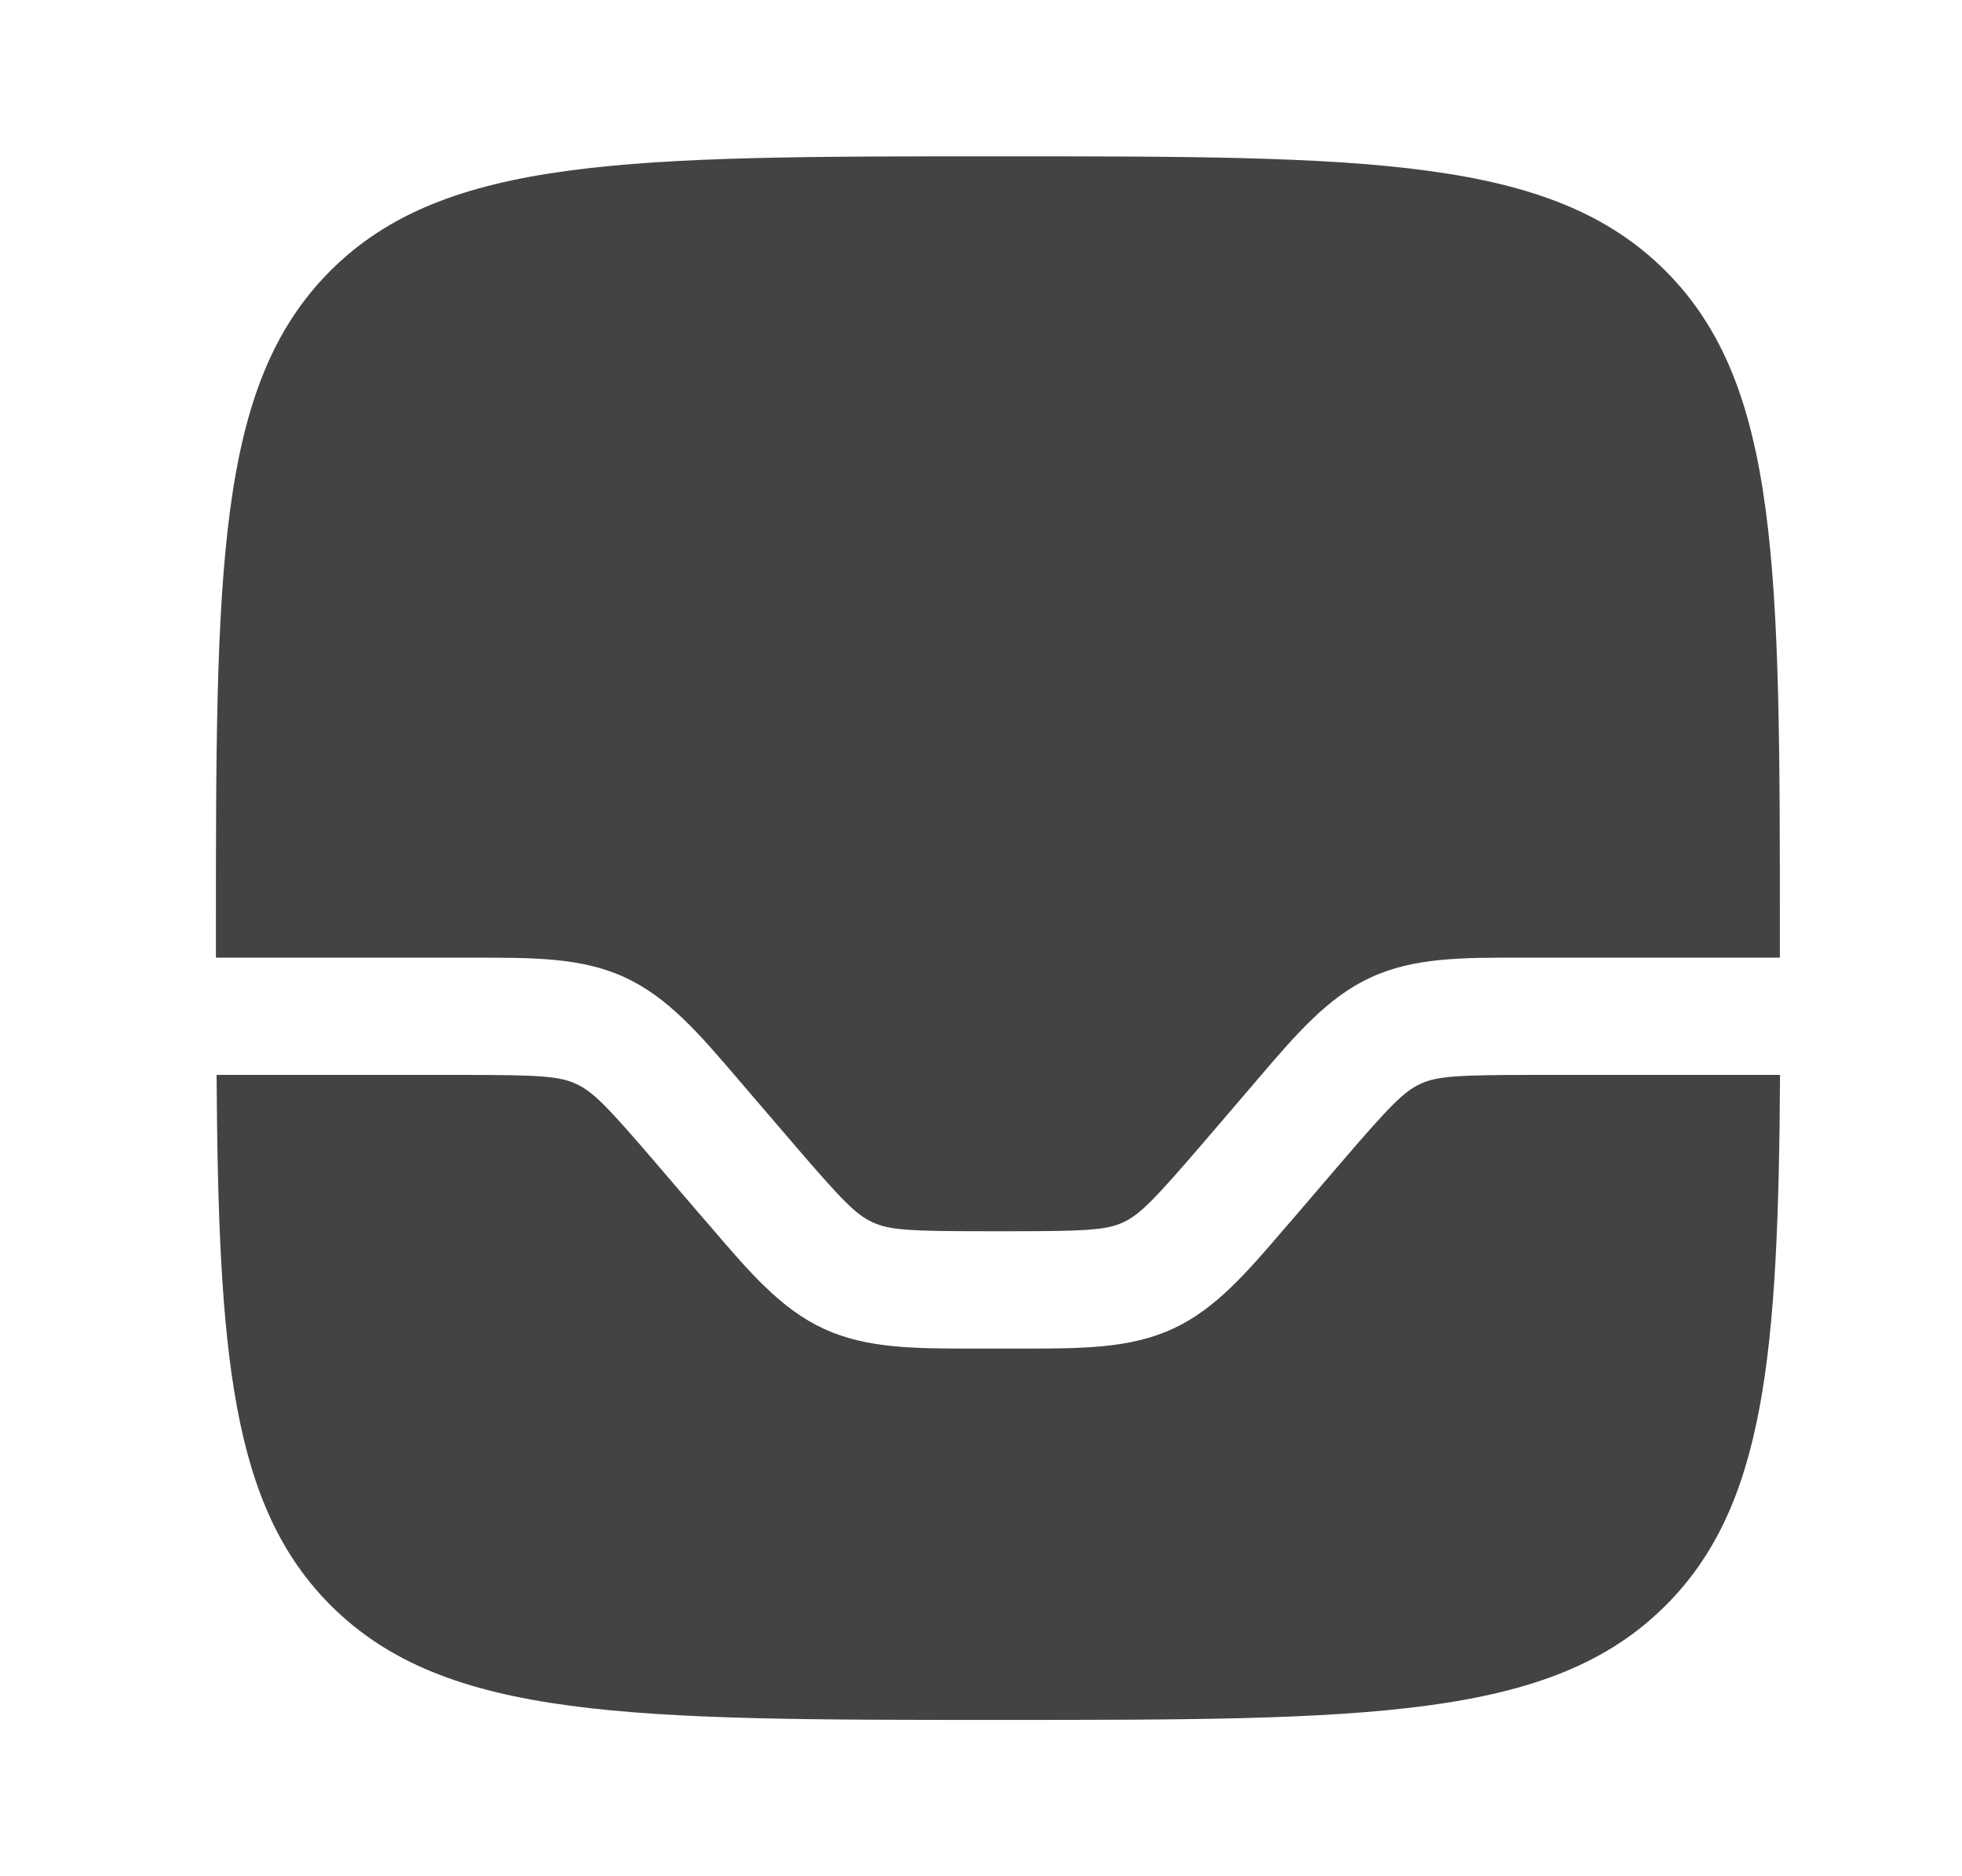 <svg width="23" height="22" viewBox="0 0 23 22" fill="none" xmlns="http://www.w3.org/2000/svg">
<path d="M3.878 18.825C5.222 20.167 7.382 20.167 11.703 20.167C16.024 20.167 18.185 20.167 19.527 18.824C20.692 17.66 20.847 15.879 20.867 12.604H17.973C17.08 12.604 16.846 12.619 16.651 12.709C16.455 12.8 16.292 12.967 15.711 13.644L15.156 14.292L15.075 14.385C14.615 14.923 14.25 15.35 13.746 15.582C13.242 15.813 12.681 15.813 11.973 15.813H11.434C10.725 15.813 10.164 15.814 9.66 15.582C9.156 15.35 8.791 14.923 8.331 14.385L8.25 14.292L7.695 13.645C7.114 12.966 6.951 12.8 6.755 12.71C6.56 12.619 6.326 12.604 5.433 12.604H2.539C2.56 15.879 2.713 17.661 3.878 18.825Z" fill="#434345"/>
<path d="M19.523 3.175C18.179 1.833 16.019 1.833 11.698 1.833C7.377 1.833 5.216 1.833 3.873 3.175C2.531 4.519 2.531 6.679 2.531 11V11.229H5.552C6.259 11.229 6.82 11.227 7.324 11.46C7.829 11.692 8.194 12.118 8.654 12.656L8.734 12.75L9.289 13.397C9.87 14.075 10.033 14.242 10.229 14.332C10.425 14.423 10.658 14.437 11.551 14.437H11.845C12.737 14.437 12.971 14.423 13.166 14.333C13.363 14.242 13.526 14.074 14.107 13.398L14.662 12.75L14.742 12.656C15.202 12.118 15.567 11.692 16.071 11.46C16.576 11.227 17.137 11.228 17.845 11.229H20.865V11C20.865 6.679 20.866 4.518 19.523 3.175Z" fill="#434345"/>
</svg>
